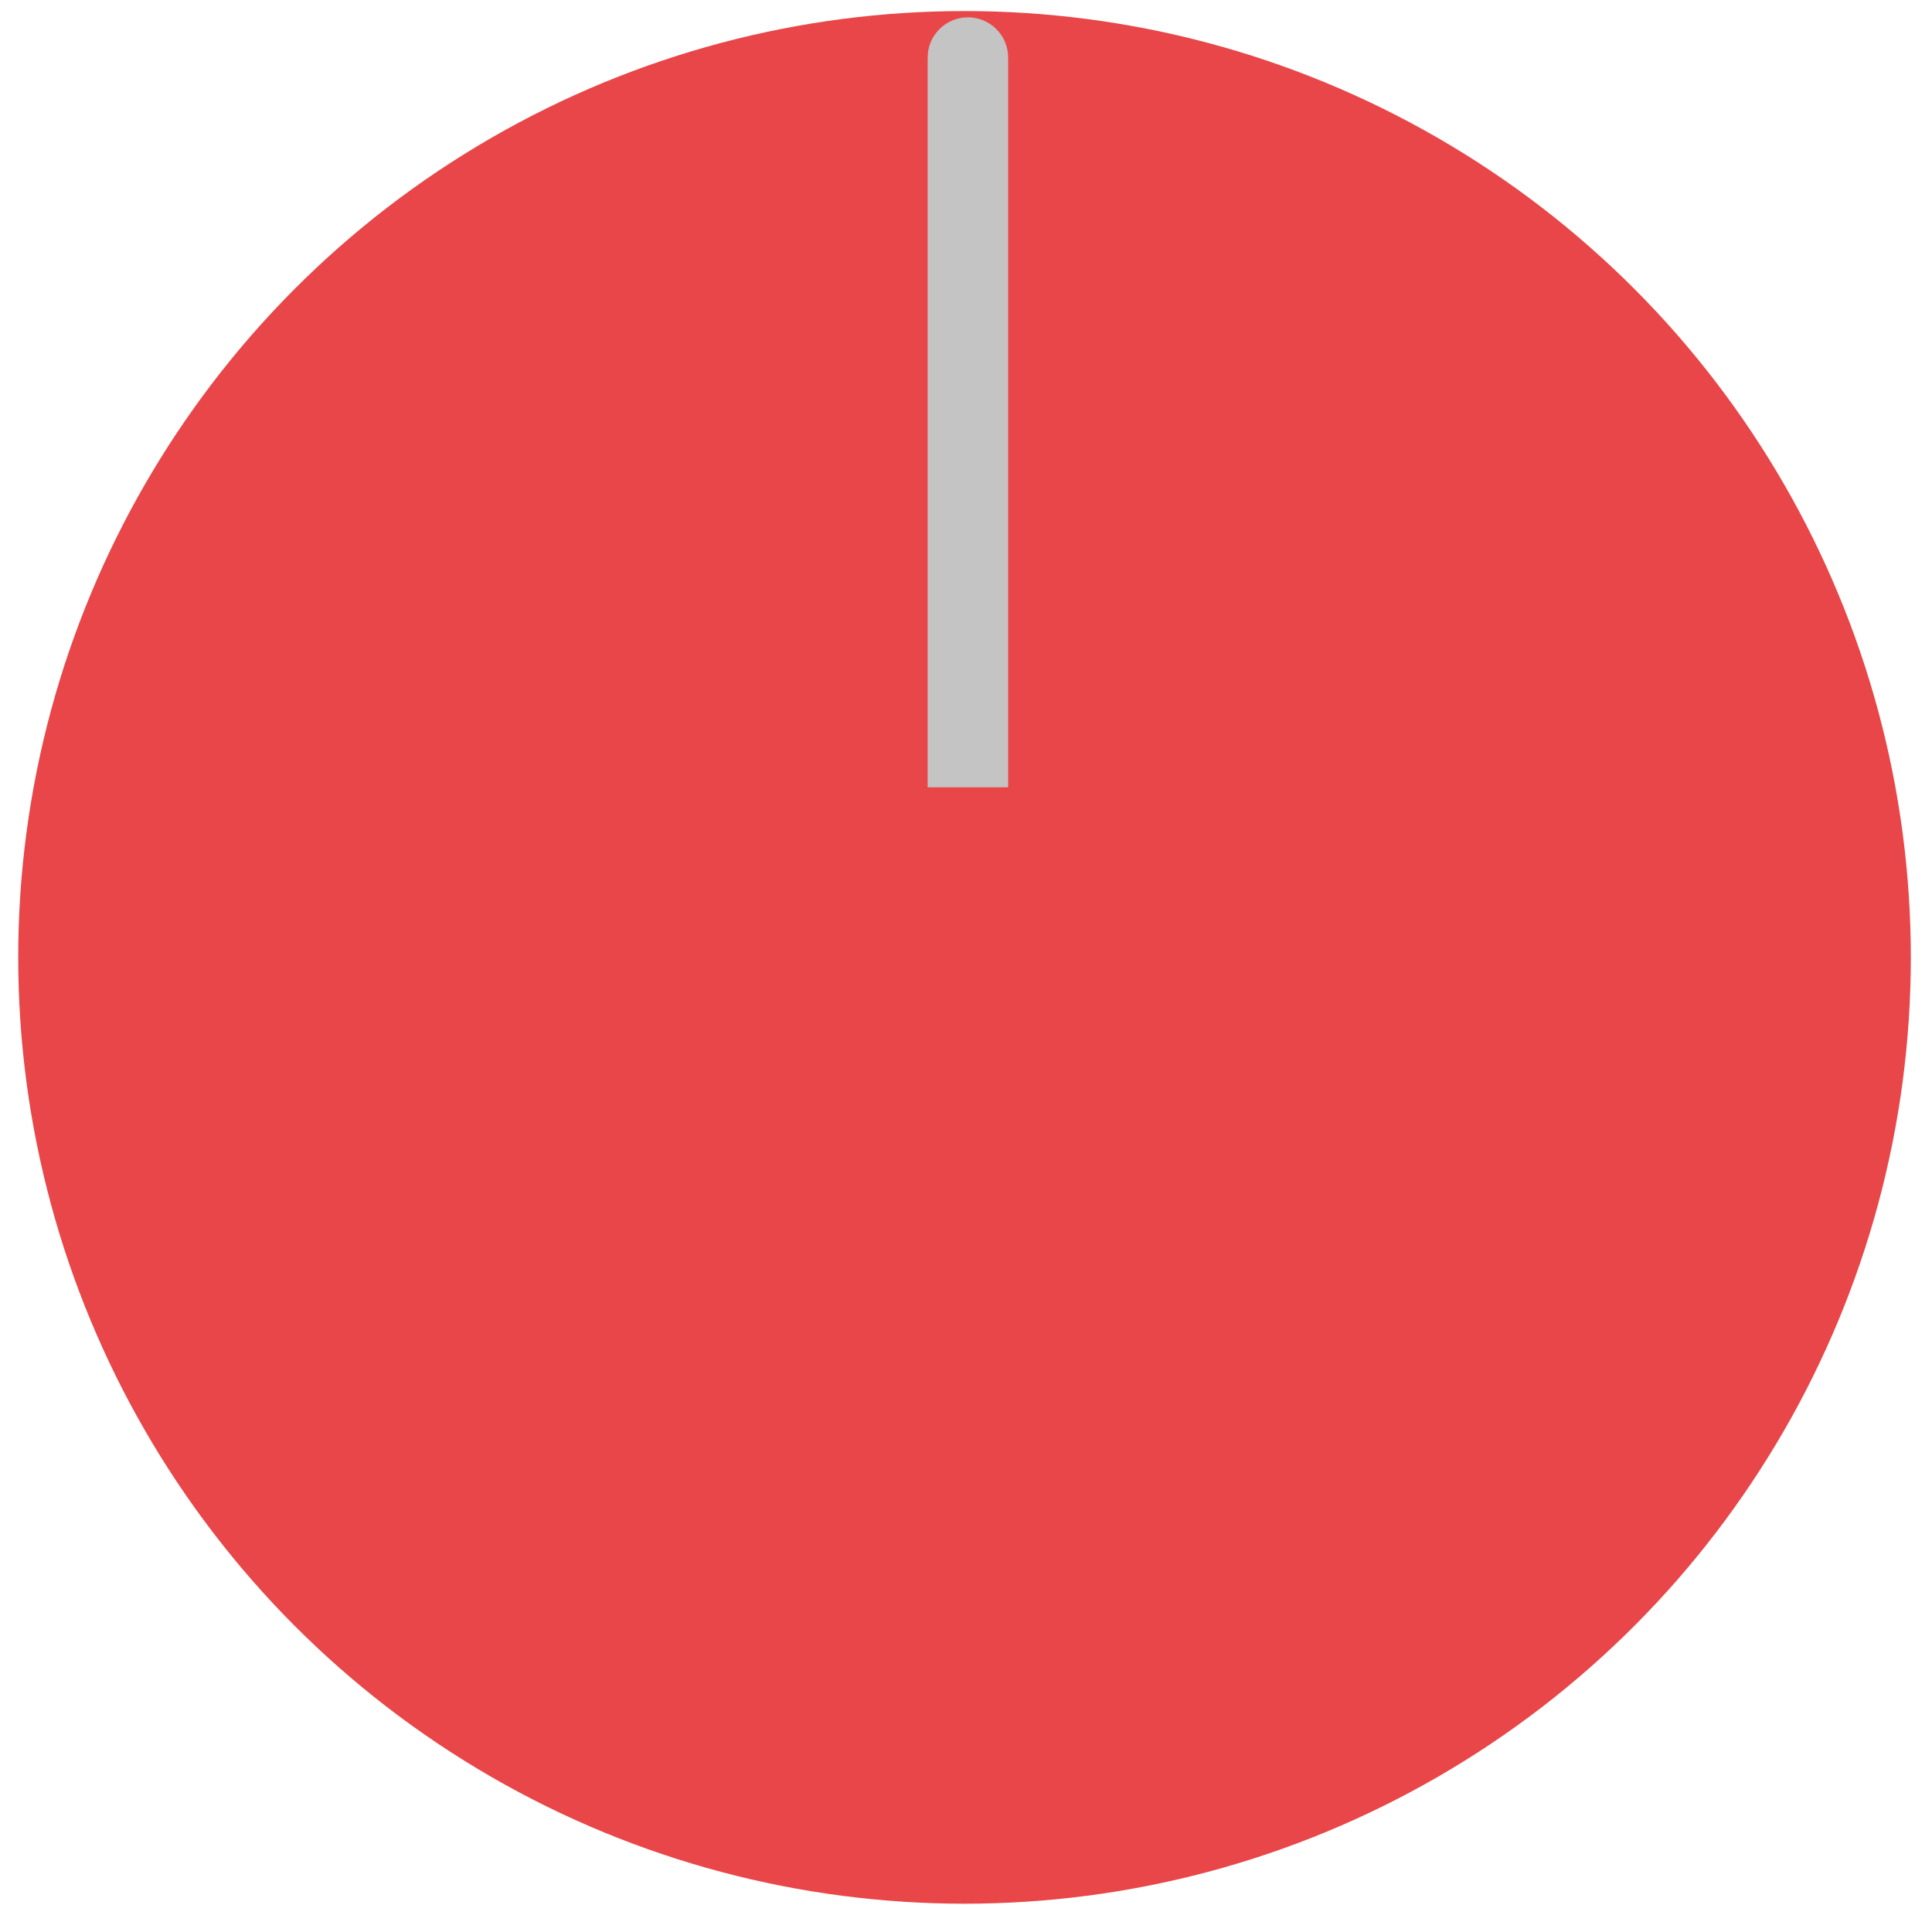 <svg width="72" height="71" viewBox="0 0 72 71" fill="none" xmlns="http://www.w3.org/2000/svg">
<circle cx="35.945" cy="35.678" r="35.266" fill="#E84648"/>
<path d="M37.571 2.146C37.571 1.317 36.899 0.646 36.071 0.646C35.242 0.646 34.571 1.317 34.571 2.146H37.571ZM34.571 27.84V29.34H37.571V27.84H34.571ZM34.571 2.146V27.84H37.571V2.146H34.571Z" fill="#C4C4C4"/>
</svg>
